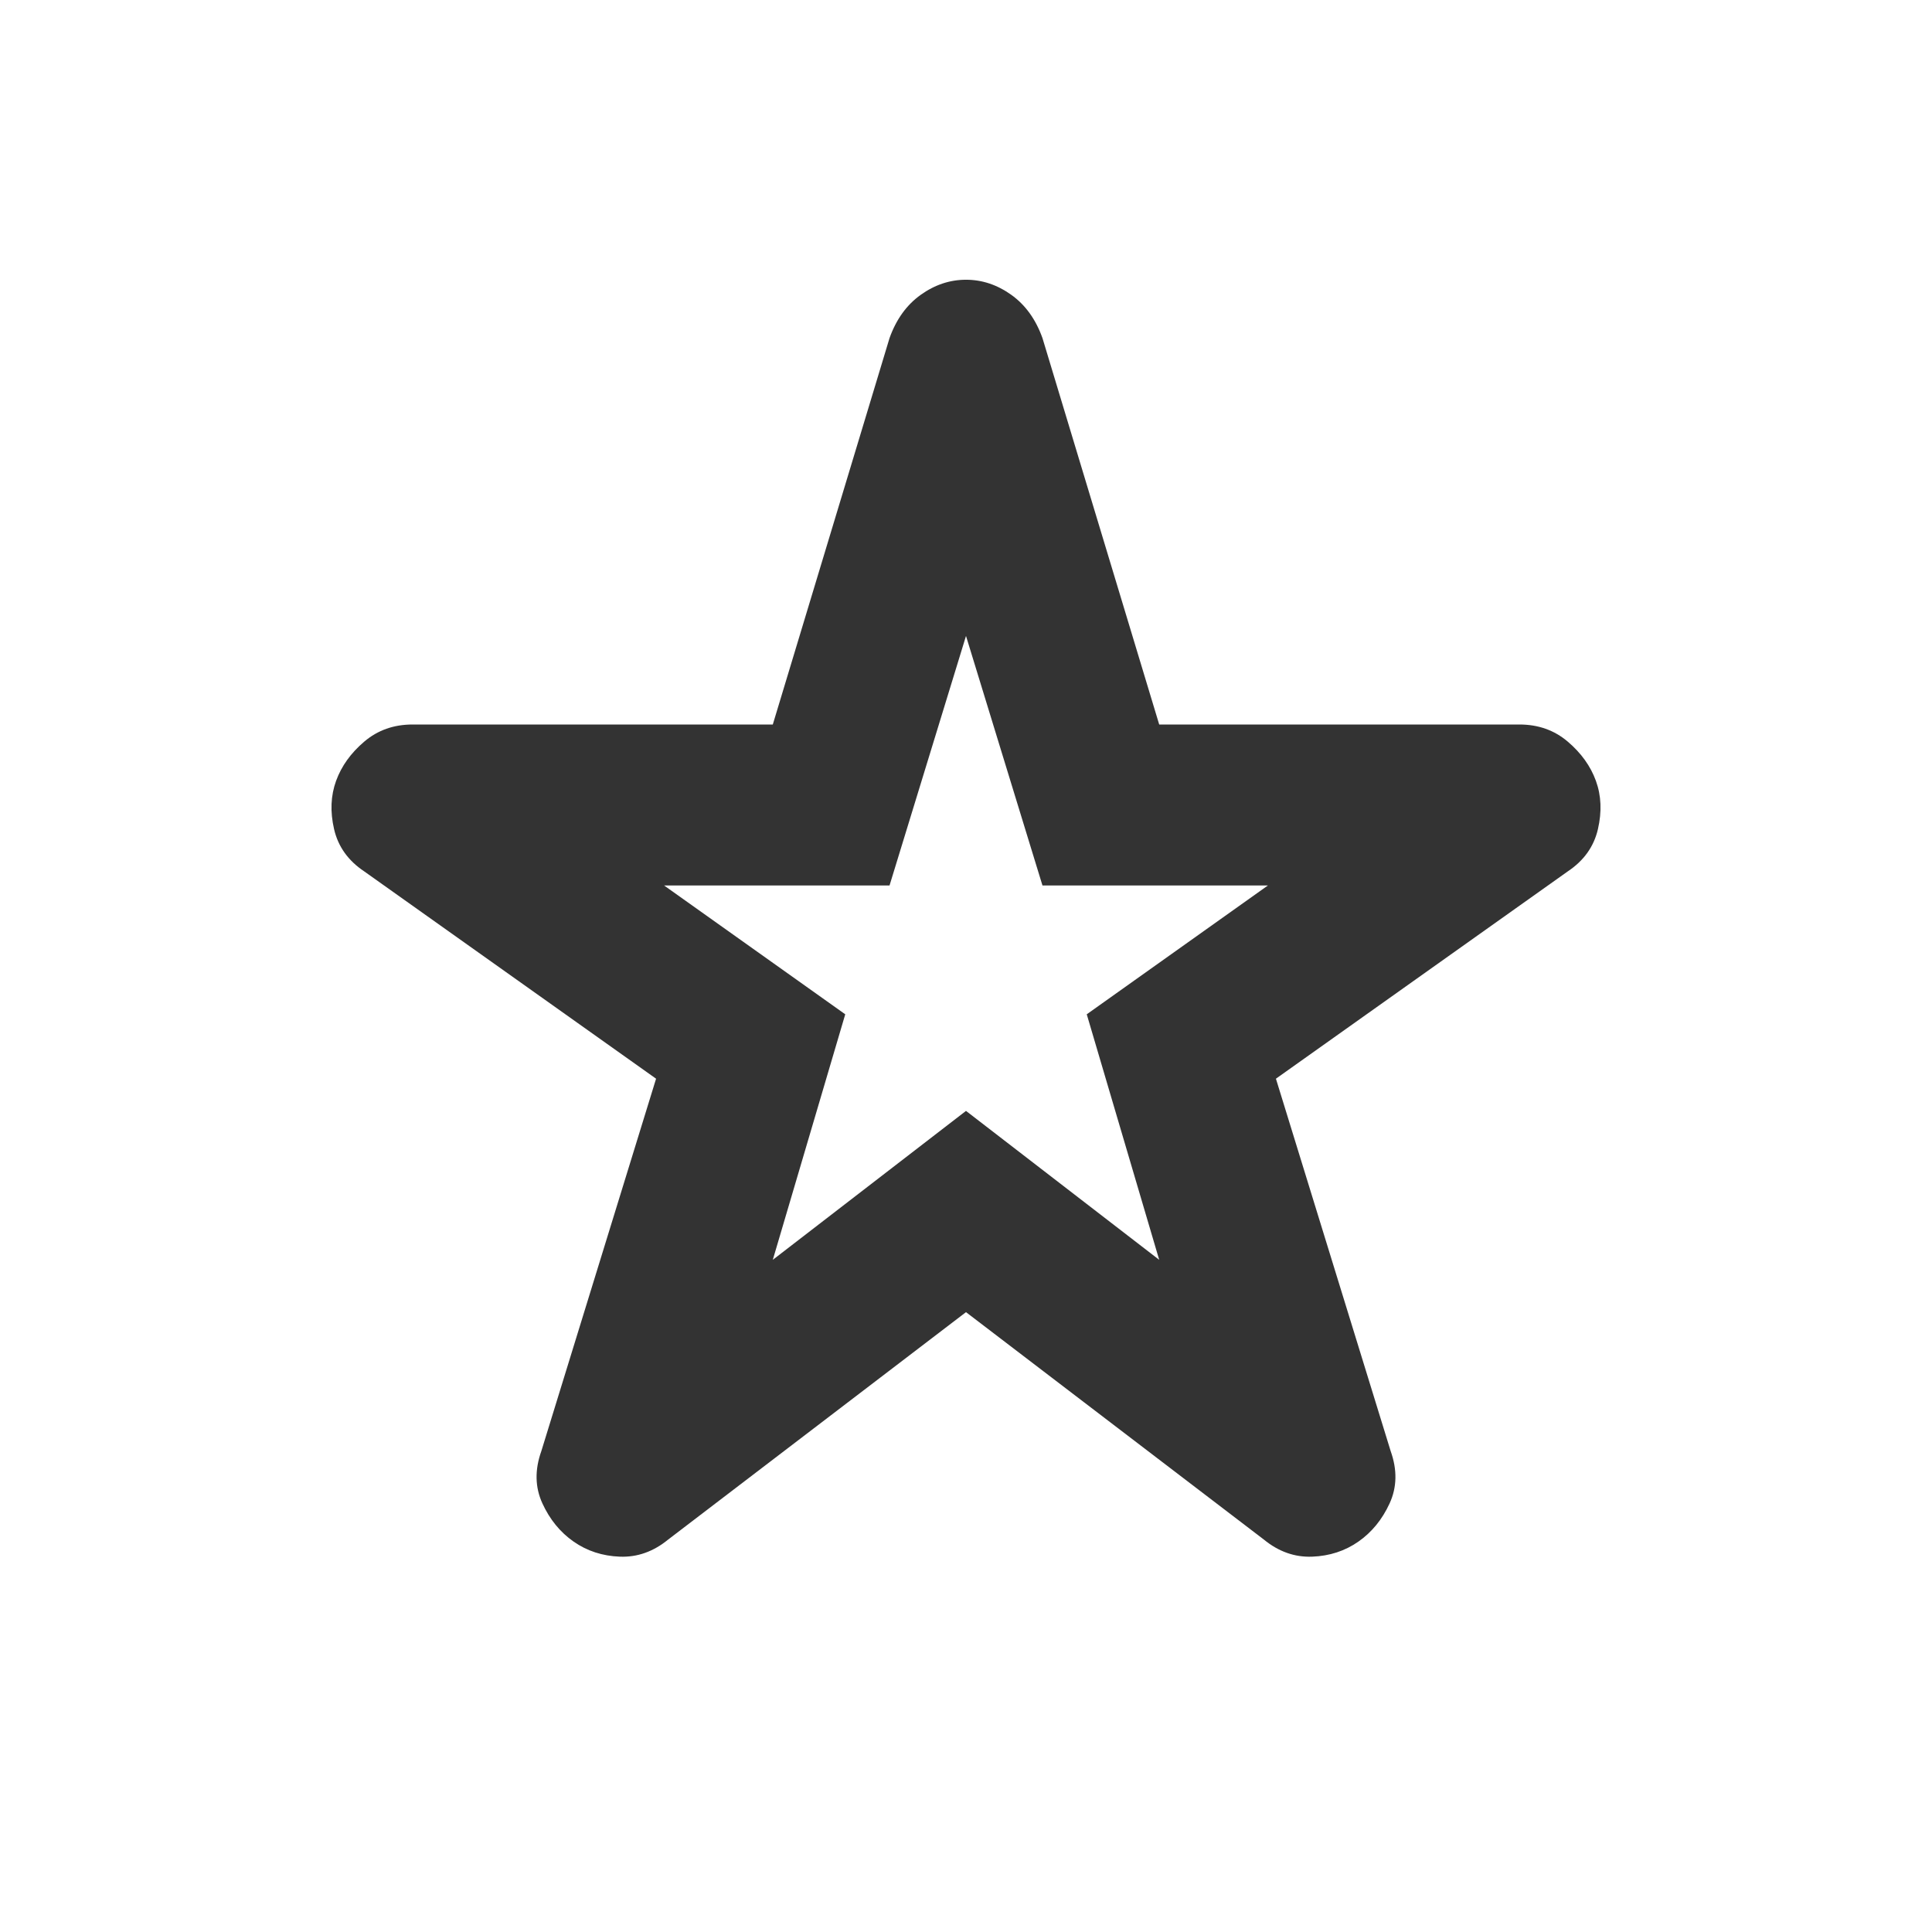 <svg xmlns="http://www.w3.org/2000/svg" height="24px" viewBox="0 -960 960 960" width="24px" fill="#333333"><path d="m384-334 96-74 96 74-36-122 90-64H518l-38-124-38 124H330l90 64-36 122Zm96 26L332-195q-11 9-24 8.5t-23-7.5q-10-7-15.5-19t-.5-26l57-185-145-103q-12-8-15-21t1-24q4-11 14-19.5t24-8.5h179l58-192q5-14 15.5-21.5T480-821q12 0 22.5 7.5T518-792l58 192h179q14 0 24 8.5t14 19.5q4 11 1 24t-15 21L634-424l57 185q5 14-.5 26T675-194q-10 7-23 7.5t-24-8.5L480-308Zm0-181Z"/></svg>